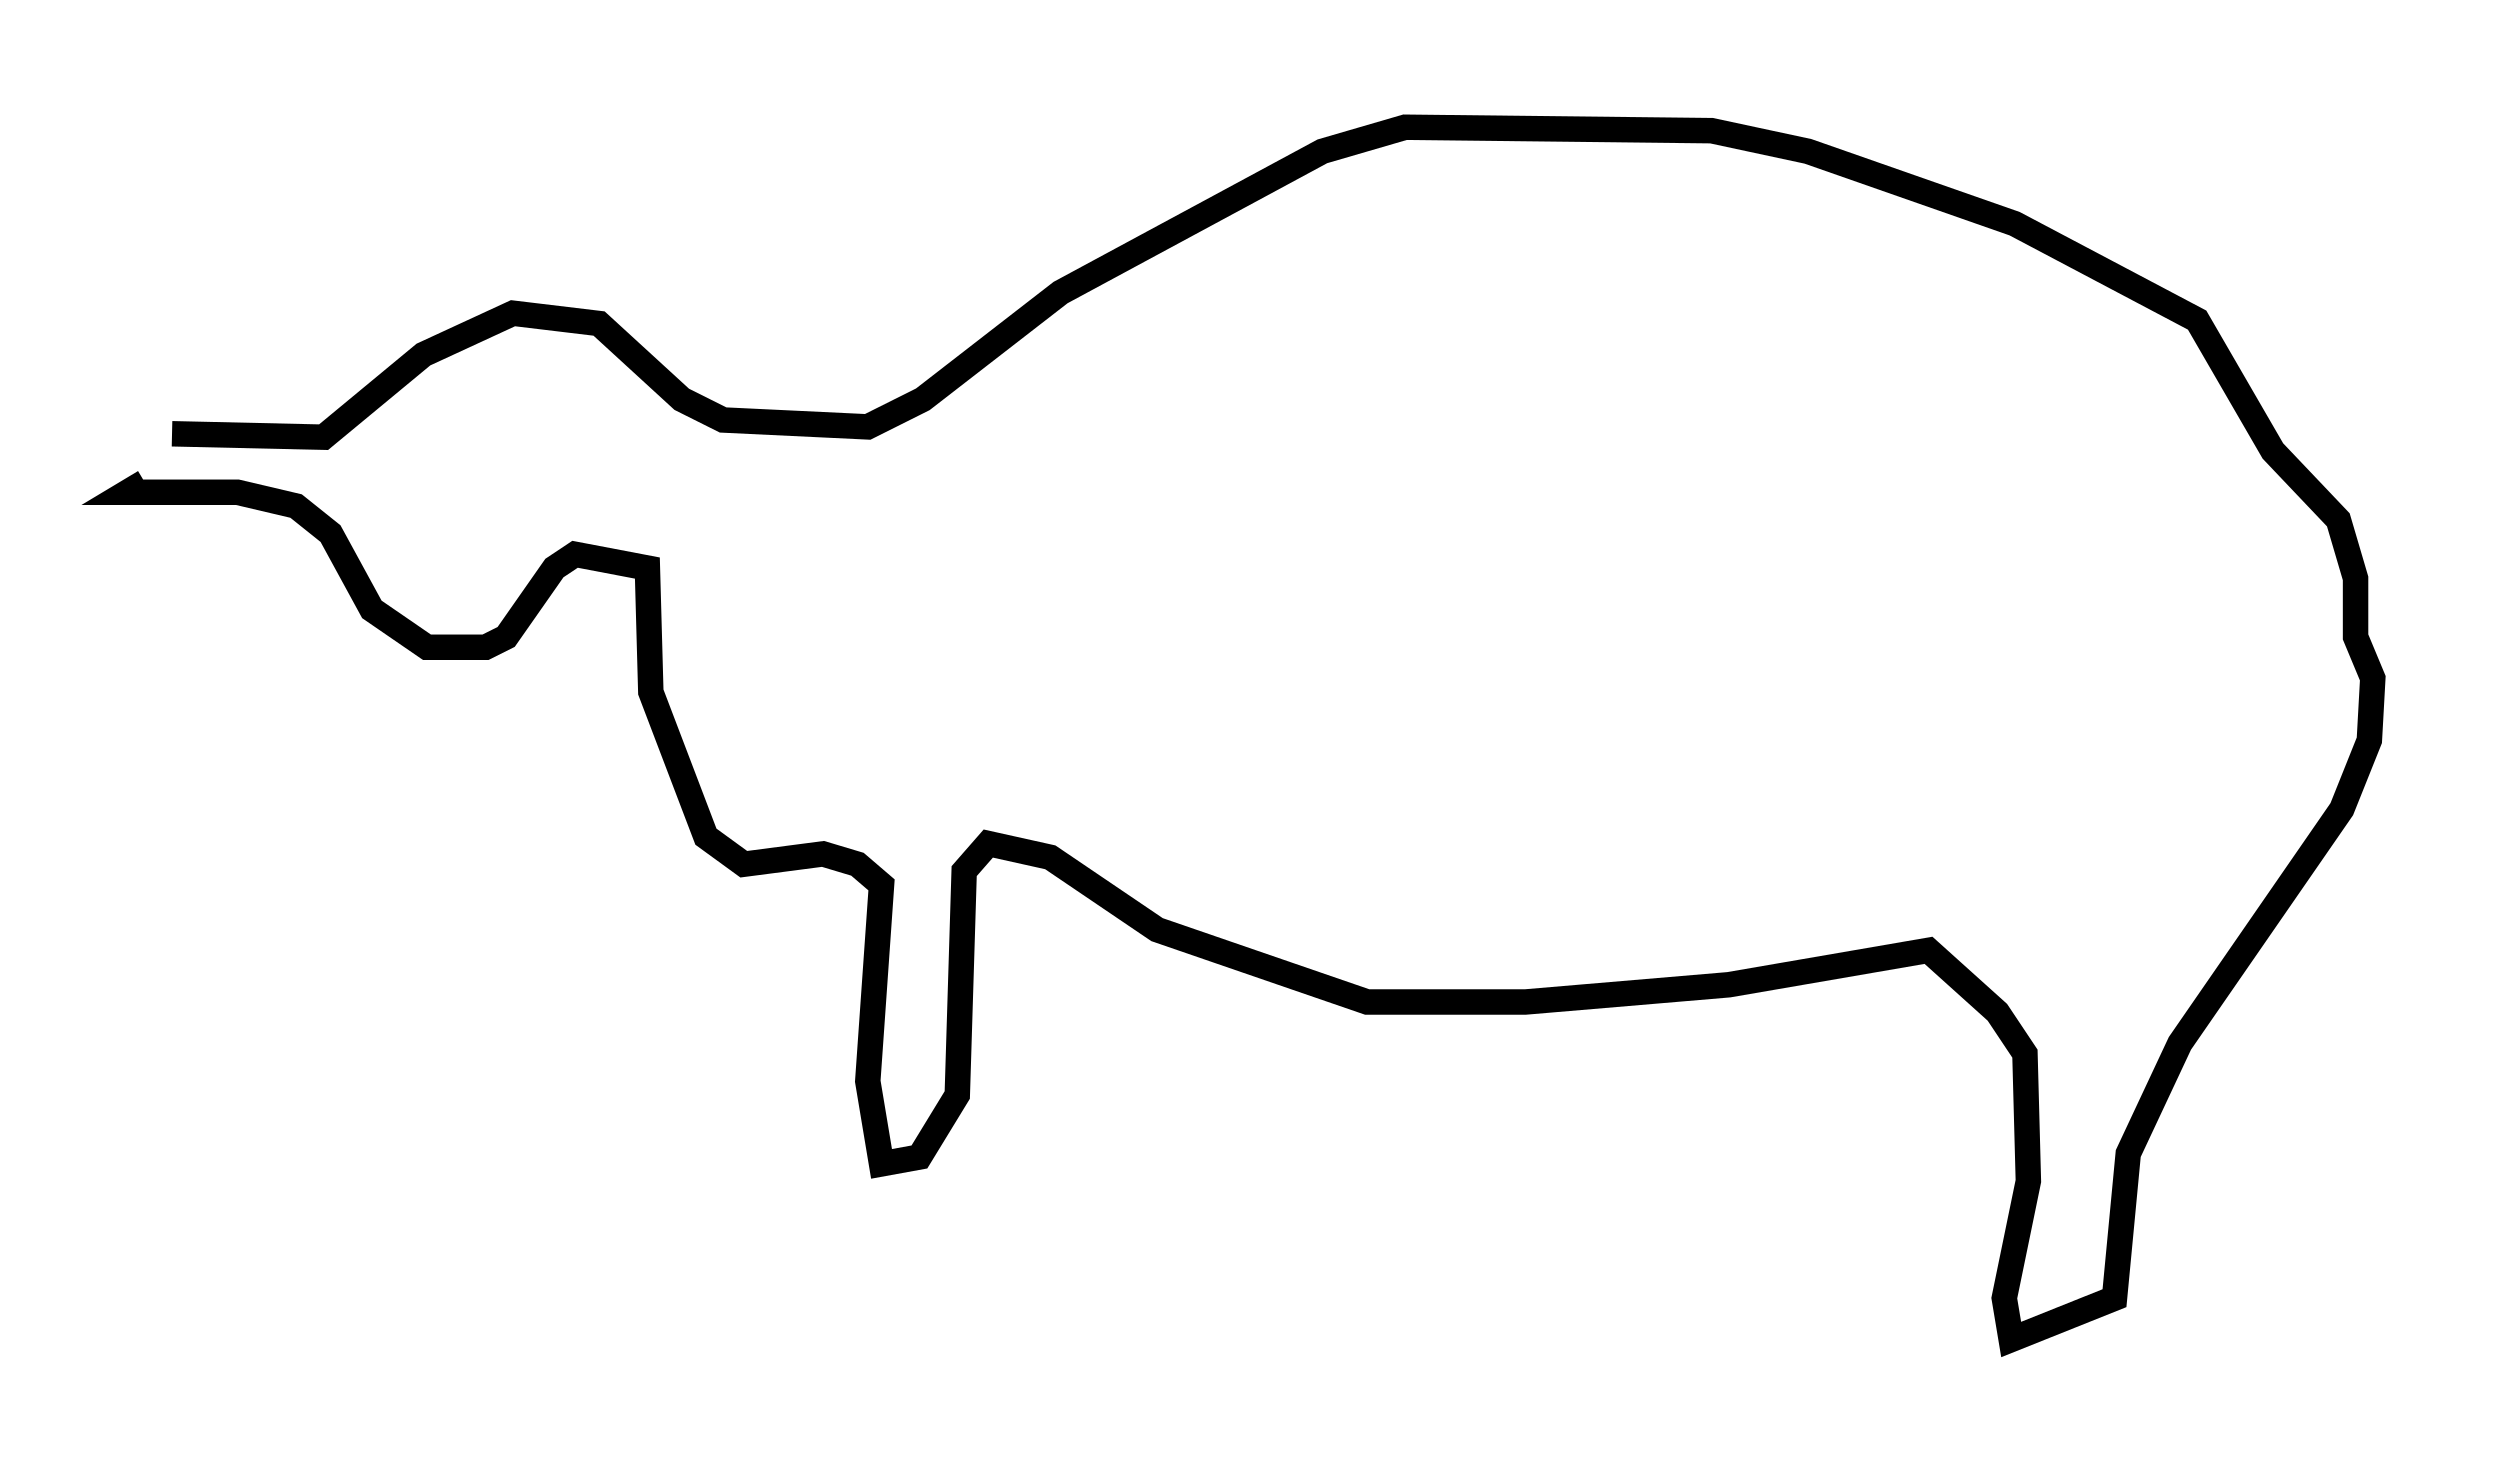 <?xml version="1.0" encoding="utf-8" ?>
<svg baseProfile="full" height="57.631" version="1.1" width="98.226" xmlns="http://www.w3.org/2000/svg" xmlns:ev="http://www.w3.org/2001/xml-events" xmlns:xlink="http://www.w3.org/1999/xlink"><defs /><rect fill="white" height="57.631" width="98.226" x="0" y="0" /><path d="M5.406, 19.208 m1.353, -2.165 l5.954, 0.135 3.924, -3.248 l3.518, -1.624 3.383, 0.406 l3.248, 2.977 1.624, 0.812 l5.683, 0.271 2.165, -1.083 l5.413, -4.195 10.284, -5.548 l3.248, -0.947 12.043, 0.135 l3.789, 0.812 8.119, 2.842 l7.172, 3.789 2.977, 5.142 l2.571, 2.706 0.677, 2.3 l0.0, 2.3 0.677, 1.624 l-0.135, 2.436 -1.083, 2.706 l-6.36, 9.202 -2.03, 4.33 l-0.541, 5.683 -4.059, 1.624 l-0.271, -1.624 0.947, -4.601 l-0.135, -5.007 -1.083, -1.624 l-2.706, -2.436 -7.848, 1.353 l-7.984, 0.677 -6.225, 0.0 l-8.254, -2.842 -4.195, -2.842 l-2.436, -0.541 -0.947, 1.083 l-0.271, 8.796 -1.488, 2.436 l-1.488, 0.271 -0.541, -3.248 l0.541, -7.713 -0.947, -0.812 l-1.353, -0.406 -3.112, 0.406 l-1.488, -1.083 -2.165, -5.683 l-0.135, -4.871 -2.842, -0.541 l-0.812, 0.541 -1.894, 2.706 l-0.812, 0.406 -2.3, 0.0 l-2.165, -1.488 -1.624, -2.977 l-1.353, -1.083 -2.3, -0.541 l-4.33, 0.0 0.677, -0.406 " fill="none" stroke="black" stroke-width="1" /></svg>